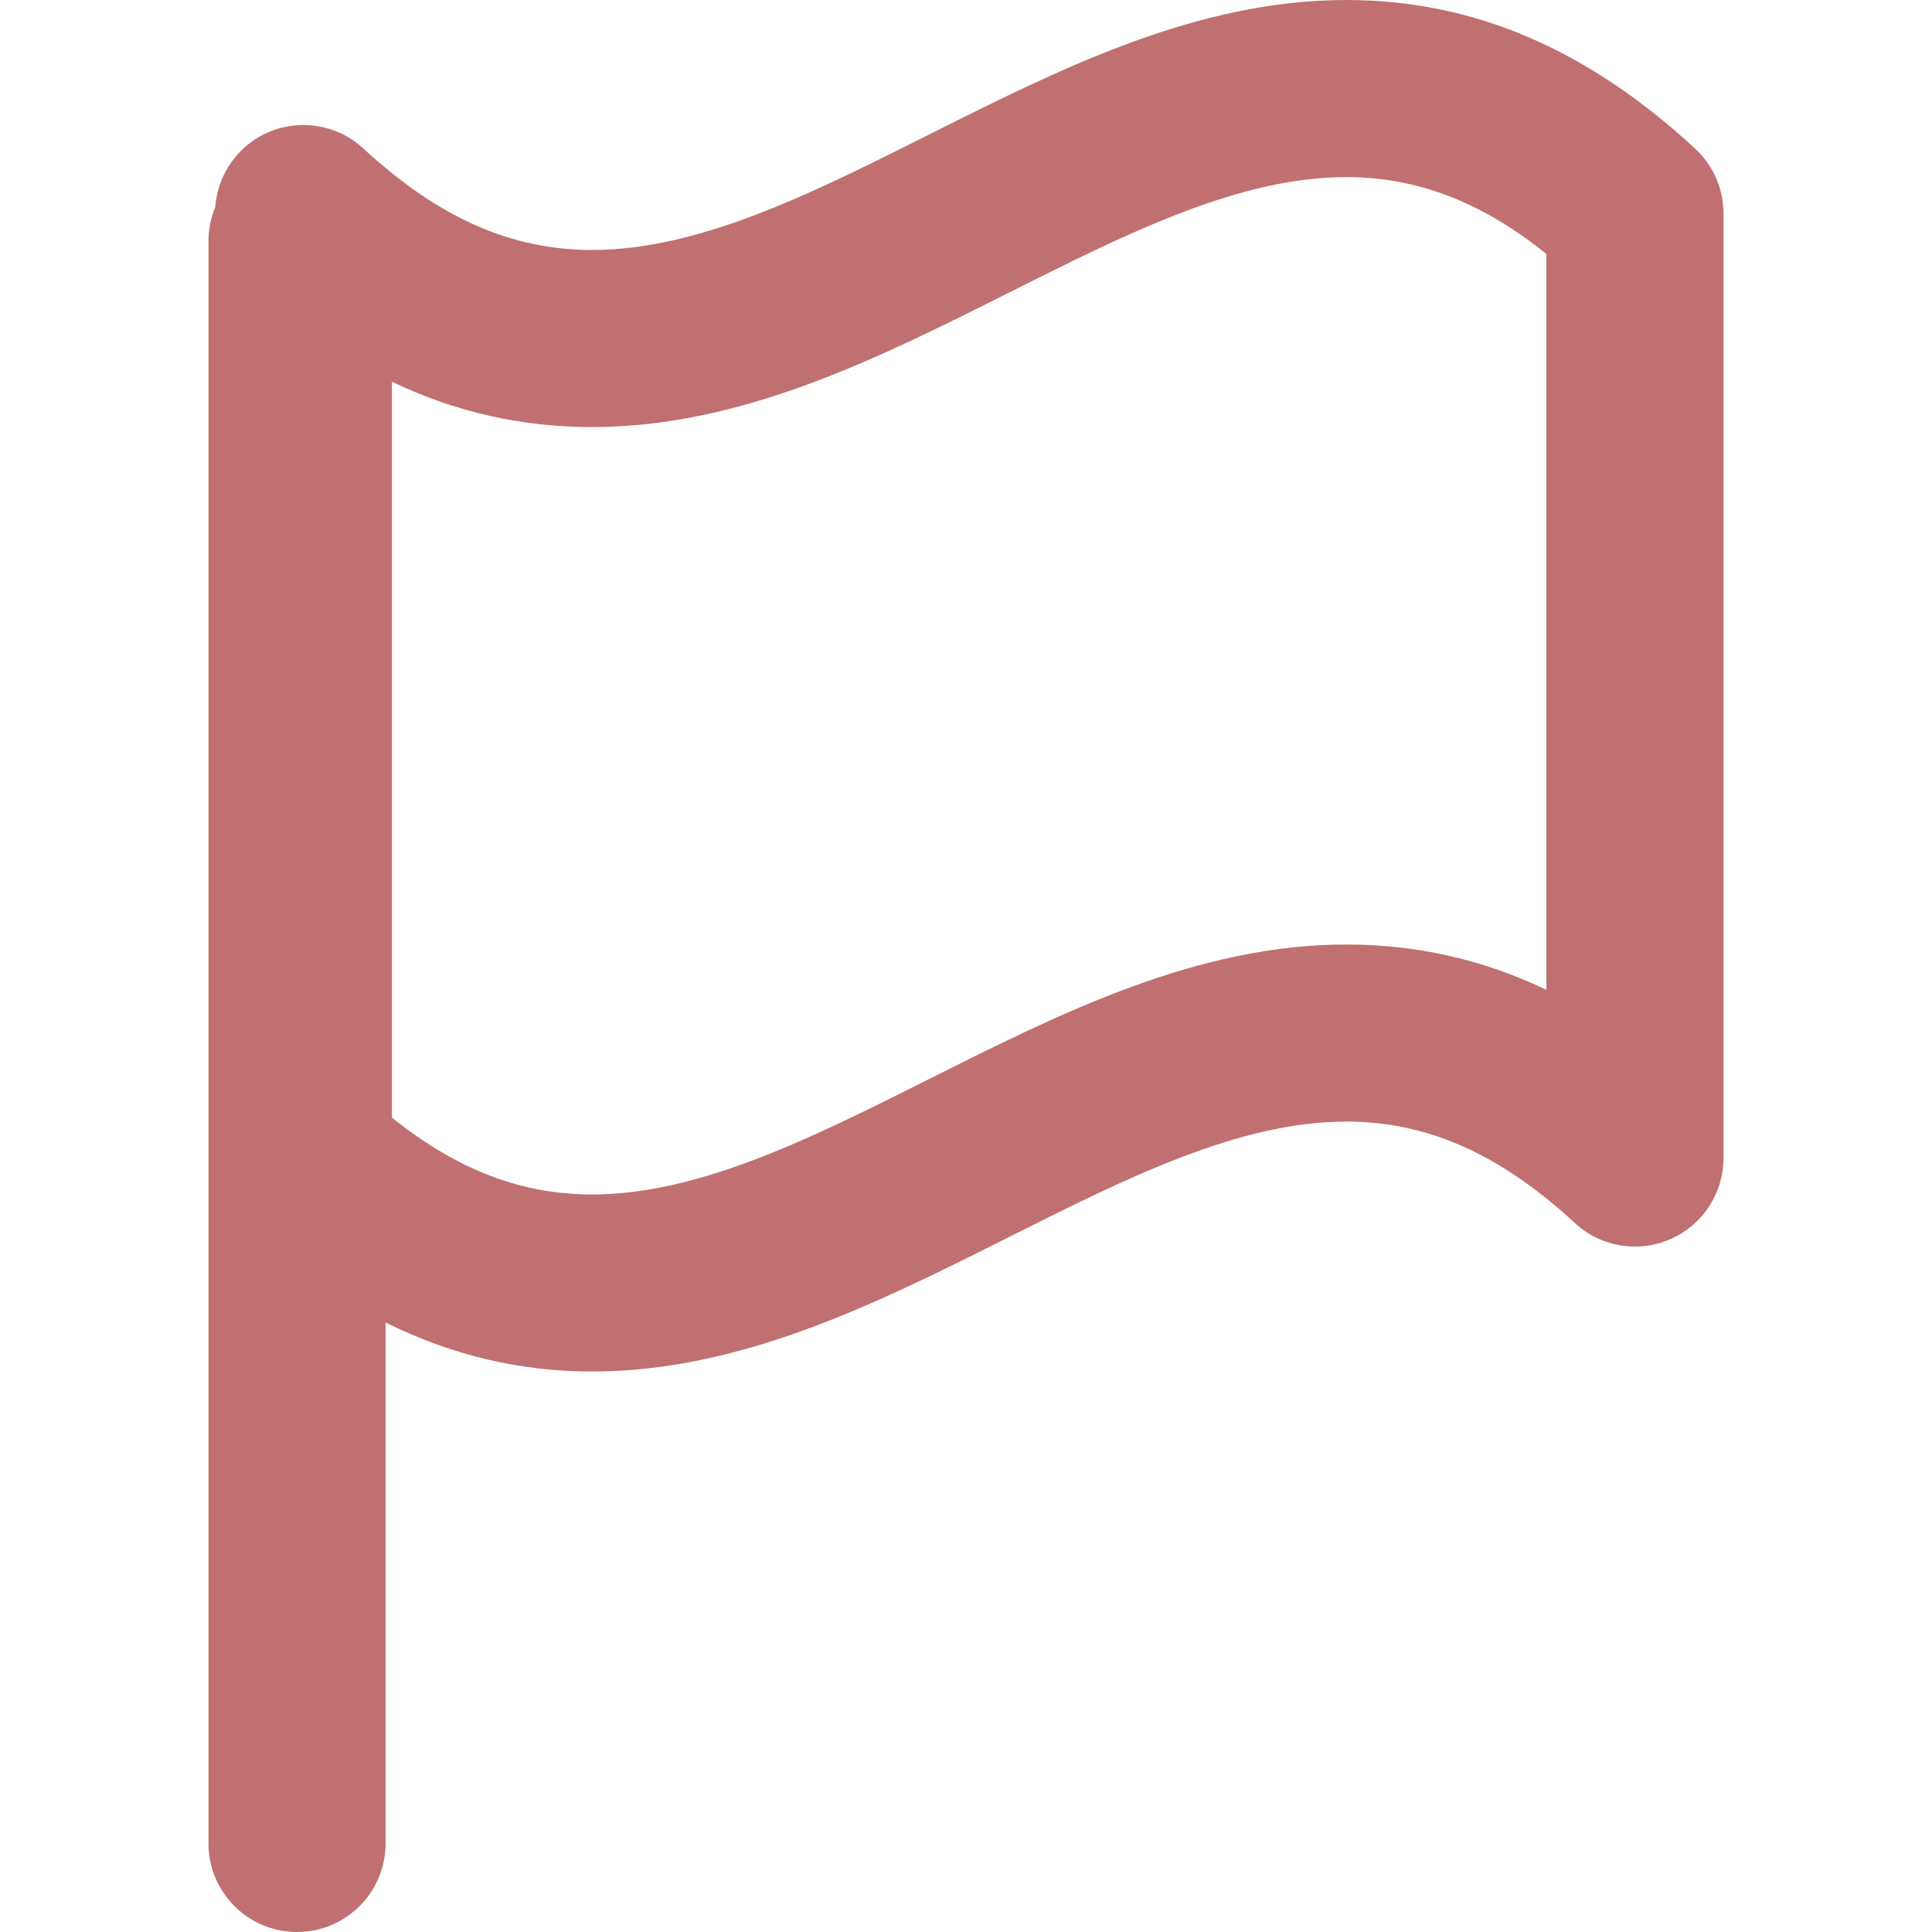 <svg fill="#c07070" height="60px" width="60px" version="1.1" id="Capa_1" xmlns="http://www.w3.org/2000/svg" xmlns:xlink="http://www.w3.org/1999/xlink"
	 viewBox="0 0 65.456 65.456" xml:space="preserve">
<g>
	<path d="M57.427,5.031C53.76,1.646,49.895,0,45.611,0c-5.052,0-9.663,2.314-14.123,4.553c-4.012,2.014-7.801,3.916-11.432,3.916
		c-2.742,0-5.203-1.092-7.745-3.438c-0.875-0.808-2.146-1.021-3.238-0.543c-1.023,0.448-1.698,1.425-1.78,2.526
		c-0.147,0.354-0.23,0.742-0.23,1.149v54.293c0,1.657,1.343,3,3,3s3-1.343,3-3V44.807c2.222,1.1,4.536,1.66,6.992,1.66
		c0,0,0.001,0,0.002,0c5.051-0.001,9.662-2.314,14.122-4.553c4.013-2.014,7.803-3.915,11.434-3.915c2.742,0,5.203,1.092,7.744,3.438
		c0.875,0.81,2.146,1.023,3.238,0.544c1.092-0.478,1.797-1.557,1.797-2.748V7.235C58.392,6.397,58.042,5.599,57.427,5.031z
		 M52.392,33.534C50.236,32.506,47.989,32,45.613,32c-5.052,0-9.664,2.314-14.125,4.553c-4.012,2.013-7.801,3.914-11.431,3.915
		h-0.001c-2.393,0-4.572-0.833-6.778-2.605V12.934c2.156,1.029,4.403,1.535,6.779,1.535c5.052,0,9.664-2.314,14.123-4.553
		C38.192,7.902,41.982,6,45.612,6c2.395,0,4.574,0.833,6.78,2.605V33.534z"/>
</g>
</svg>
